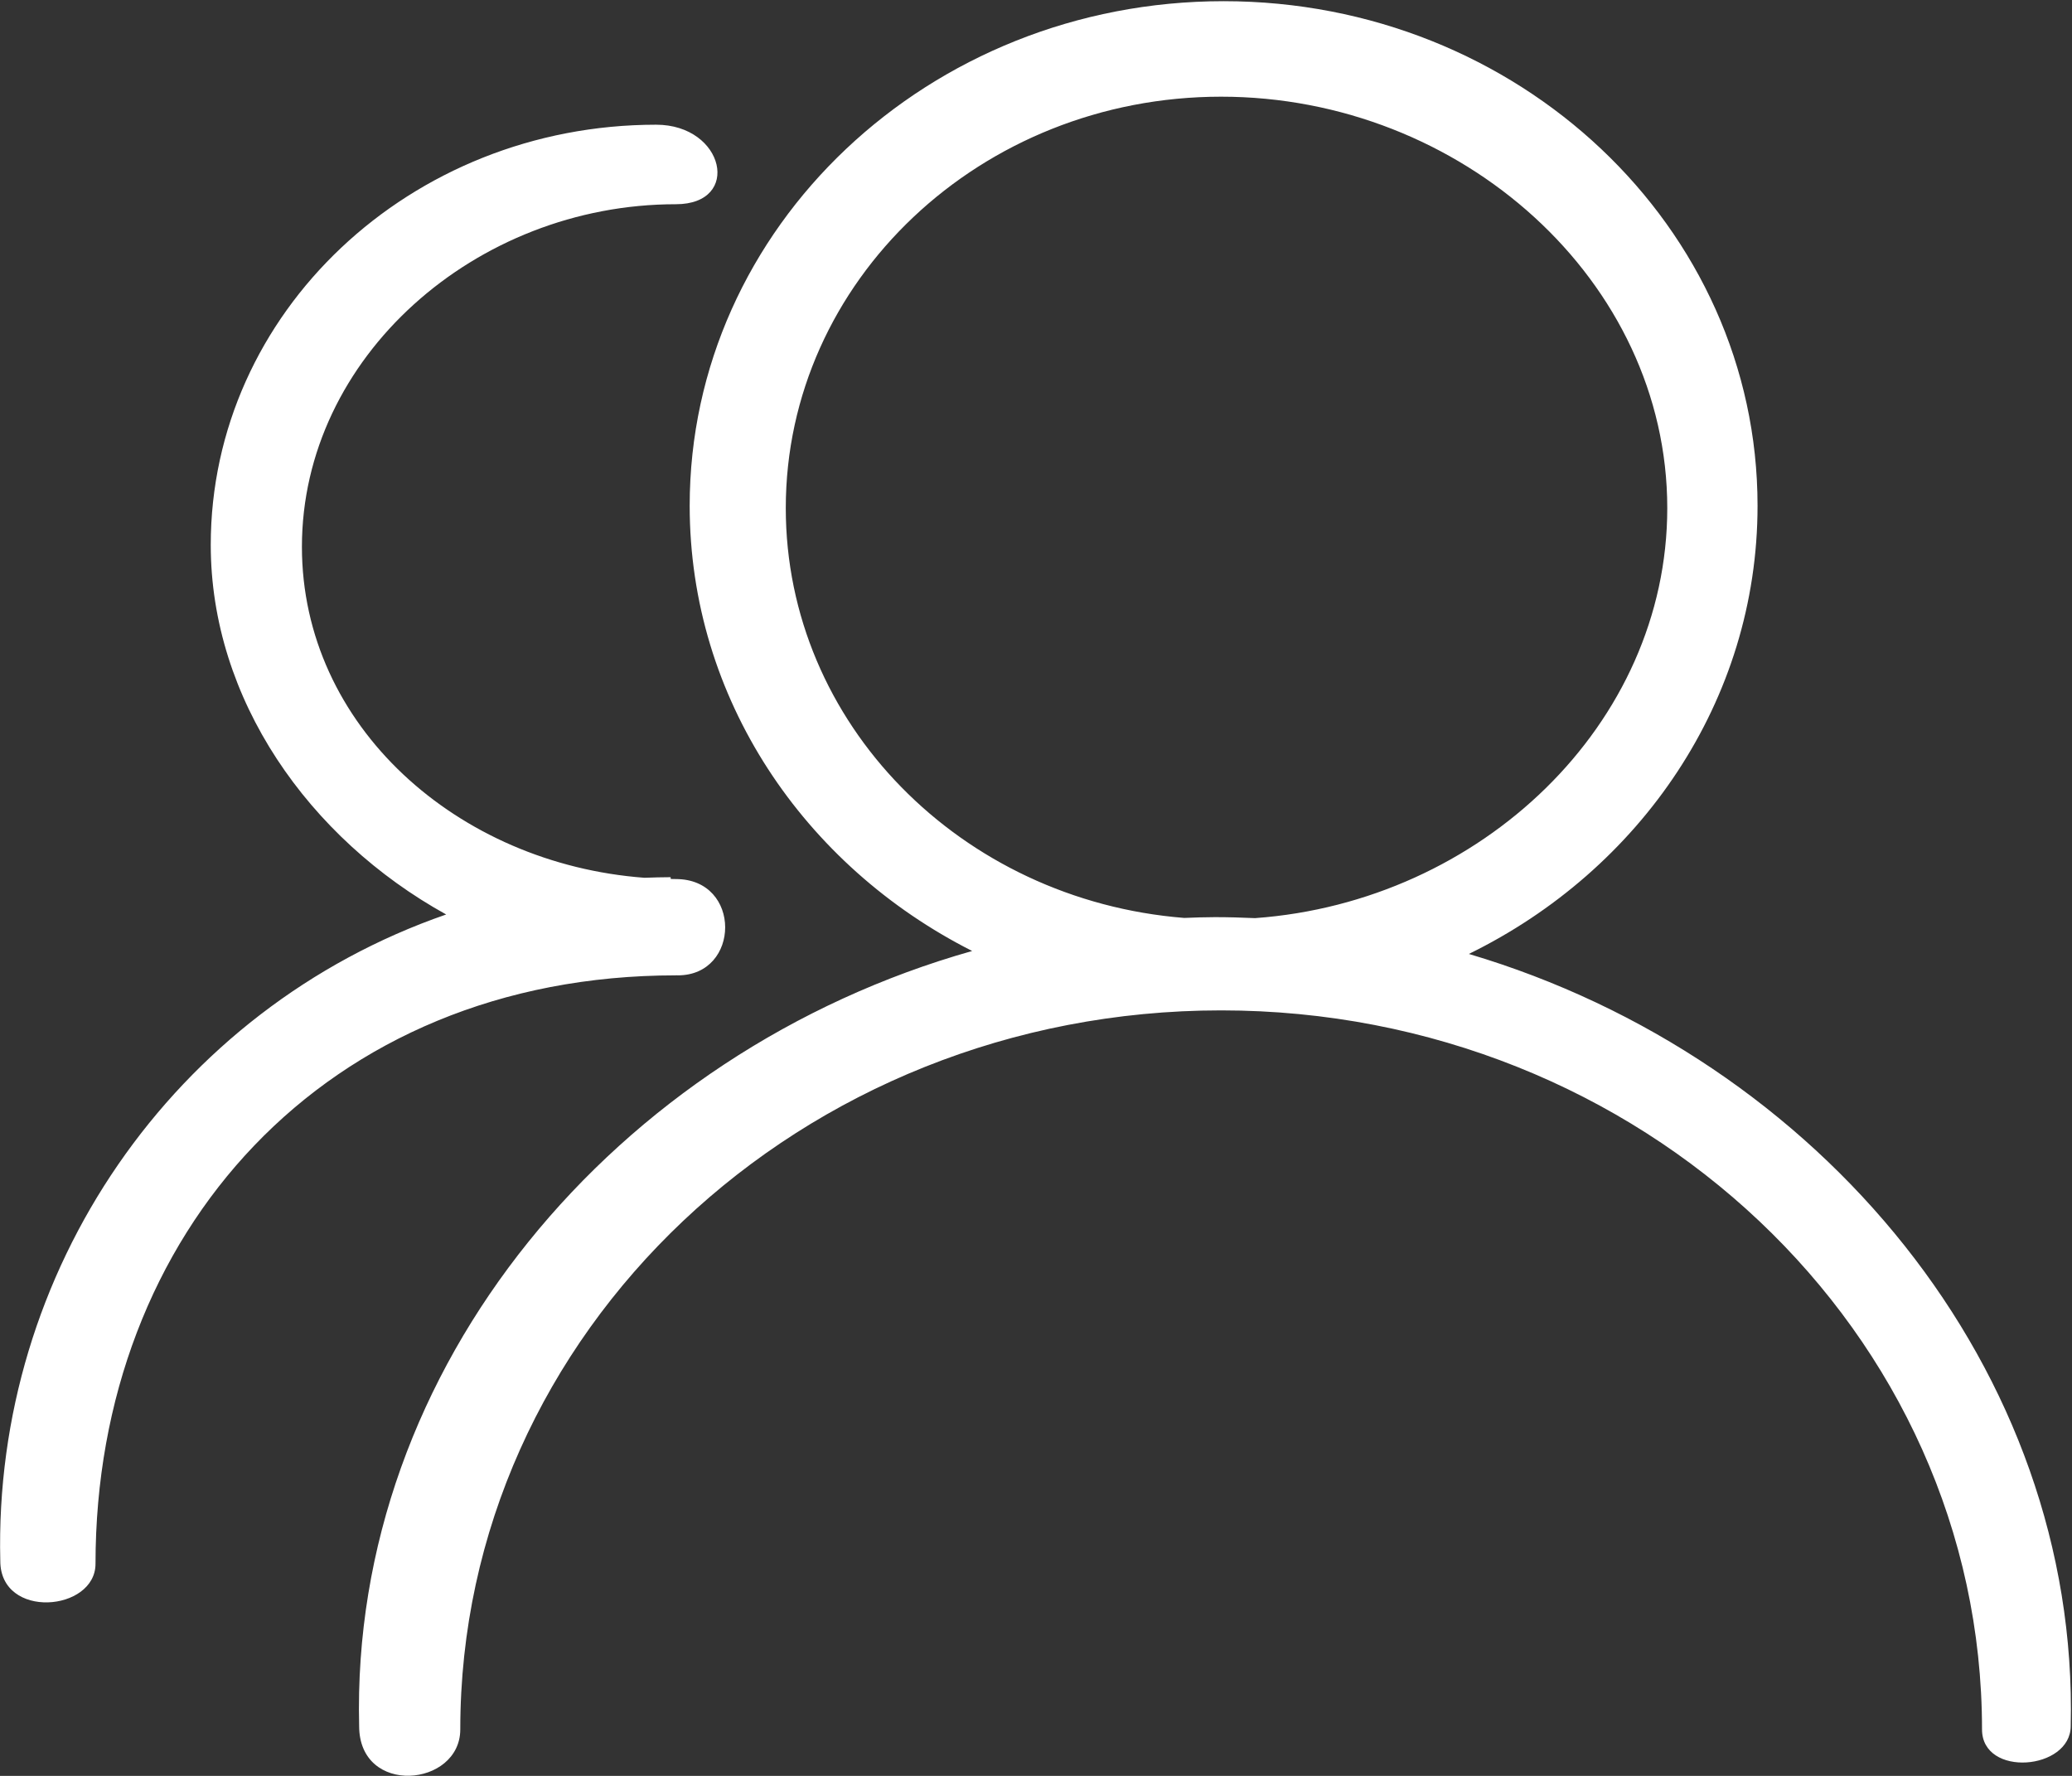 <?xml version="1.0" encoding="UTF-8"?>
<svg width="21px" height="18px" viewBox="0 0 21 18" version="1.1" xmlns="http://www.w3.org/2000/svg" xmlns:xlink="http://www.w3.org/1999/xlink">
    <rect x="0" y="0" width="21" height="18" fill="#333333" stroke="none"/>
    <!-- Generator: Sketch 52.5 (67469) - http://www.bohemiancoding.com/sketch -->
    <title>navicon_user</title>
    <desc>Created with Sketch.</desc>
    <g id="Mercury" stroke="none" stroke-width="1" fill="none" fill-rule="evenodd">
        <g id="Artboard" transform="translate(-220, -554)" fill="#FFFFFF" fill-rule="nonzero">
            <g id="navicon_user" transform="translate(220, 554)">
                <path d="M14.887,9.669 C16.625,8.818 17.813,7.104 17.813,5.126 C17.813,2.301 15.39,0.012 12.401,0.012 C9.413,0.012 6.99,2.302 6.99,5.126 C6.99,7.08 8.149,8.777 9.853,9.639 C6.234,10.662 3.55,13.859 3.64,17.494 C3.64,18.21 4.665,18.112 4.665,17.529 C4.665,13.504 8.117,10.241 12.376,10.241 C16.635,10.241 20.088,13.504 20.088,17.529 C20.088,18.018 20.987,17.944 20.987,17.494 C21.072,13.893 18.448,10.725 14.887,9.669 L14.887,9.669 Z M12.314,9.296 C12.209,9.296 12.106,9.3 12.002,9.304 C9.741,9.124 7.964,7.333 7.964,5.15 C7.964,2.847 9.94,0.98 12.376,0.98 C14.813,0.98 16.898,2.847 16.898,5.15 C16.898,7.344 15.006,9.141 12.72,9.306 C12.585,9.3 12.449,9.296 12.314,9.296 L12.314,9.296 Z M6.85,9.885 C6.857,9.885 6.863,9.886 6.87,9.886 C7.506,9.886 7.52,8.91 6.85,8.91 C6.832,8.91 6.815,8.909 6.798,8.909 L6.797,8.891 C6.708,8.891 6.62,8.894 6.532,8.897 C4.638,8.756 3.06,7.359 3.06,5.542 C3.06,3.625 4.817,2.07 6.85,2.07 C7.521,2.07 7.344,1.264 6.65,1.264 C4.157,1.264 2.136,3.17 2.136,5.523 C2.136,7.086 3.127,8.497 4.522,9.269 C1.755,10.227 -0.069,12.885 0.003,15.821 C0.003,16.418 0.968,16.335 0.968,15.85 C0.968,12.499 3.297,9.886 6.85,9.886 L6.85,9.885 L6.85,9.885 Z" id="Shape"></path>
            </g>
        </g>
    </g>
</svg>